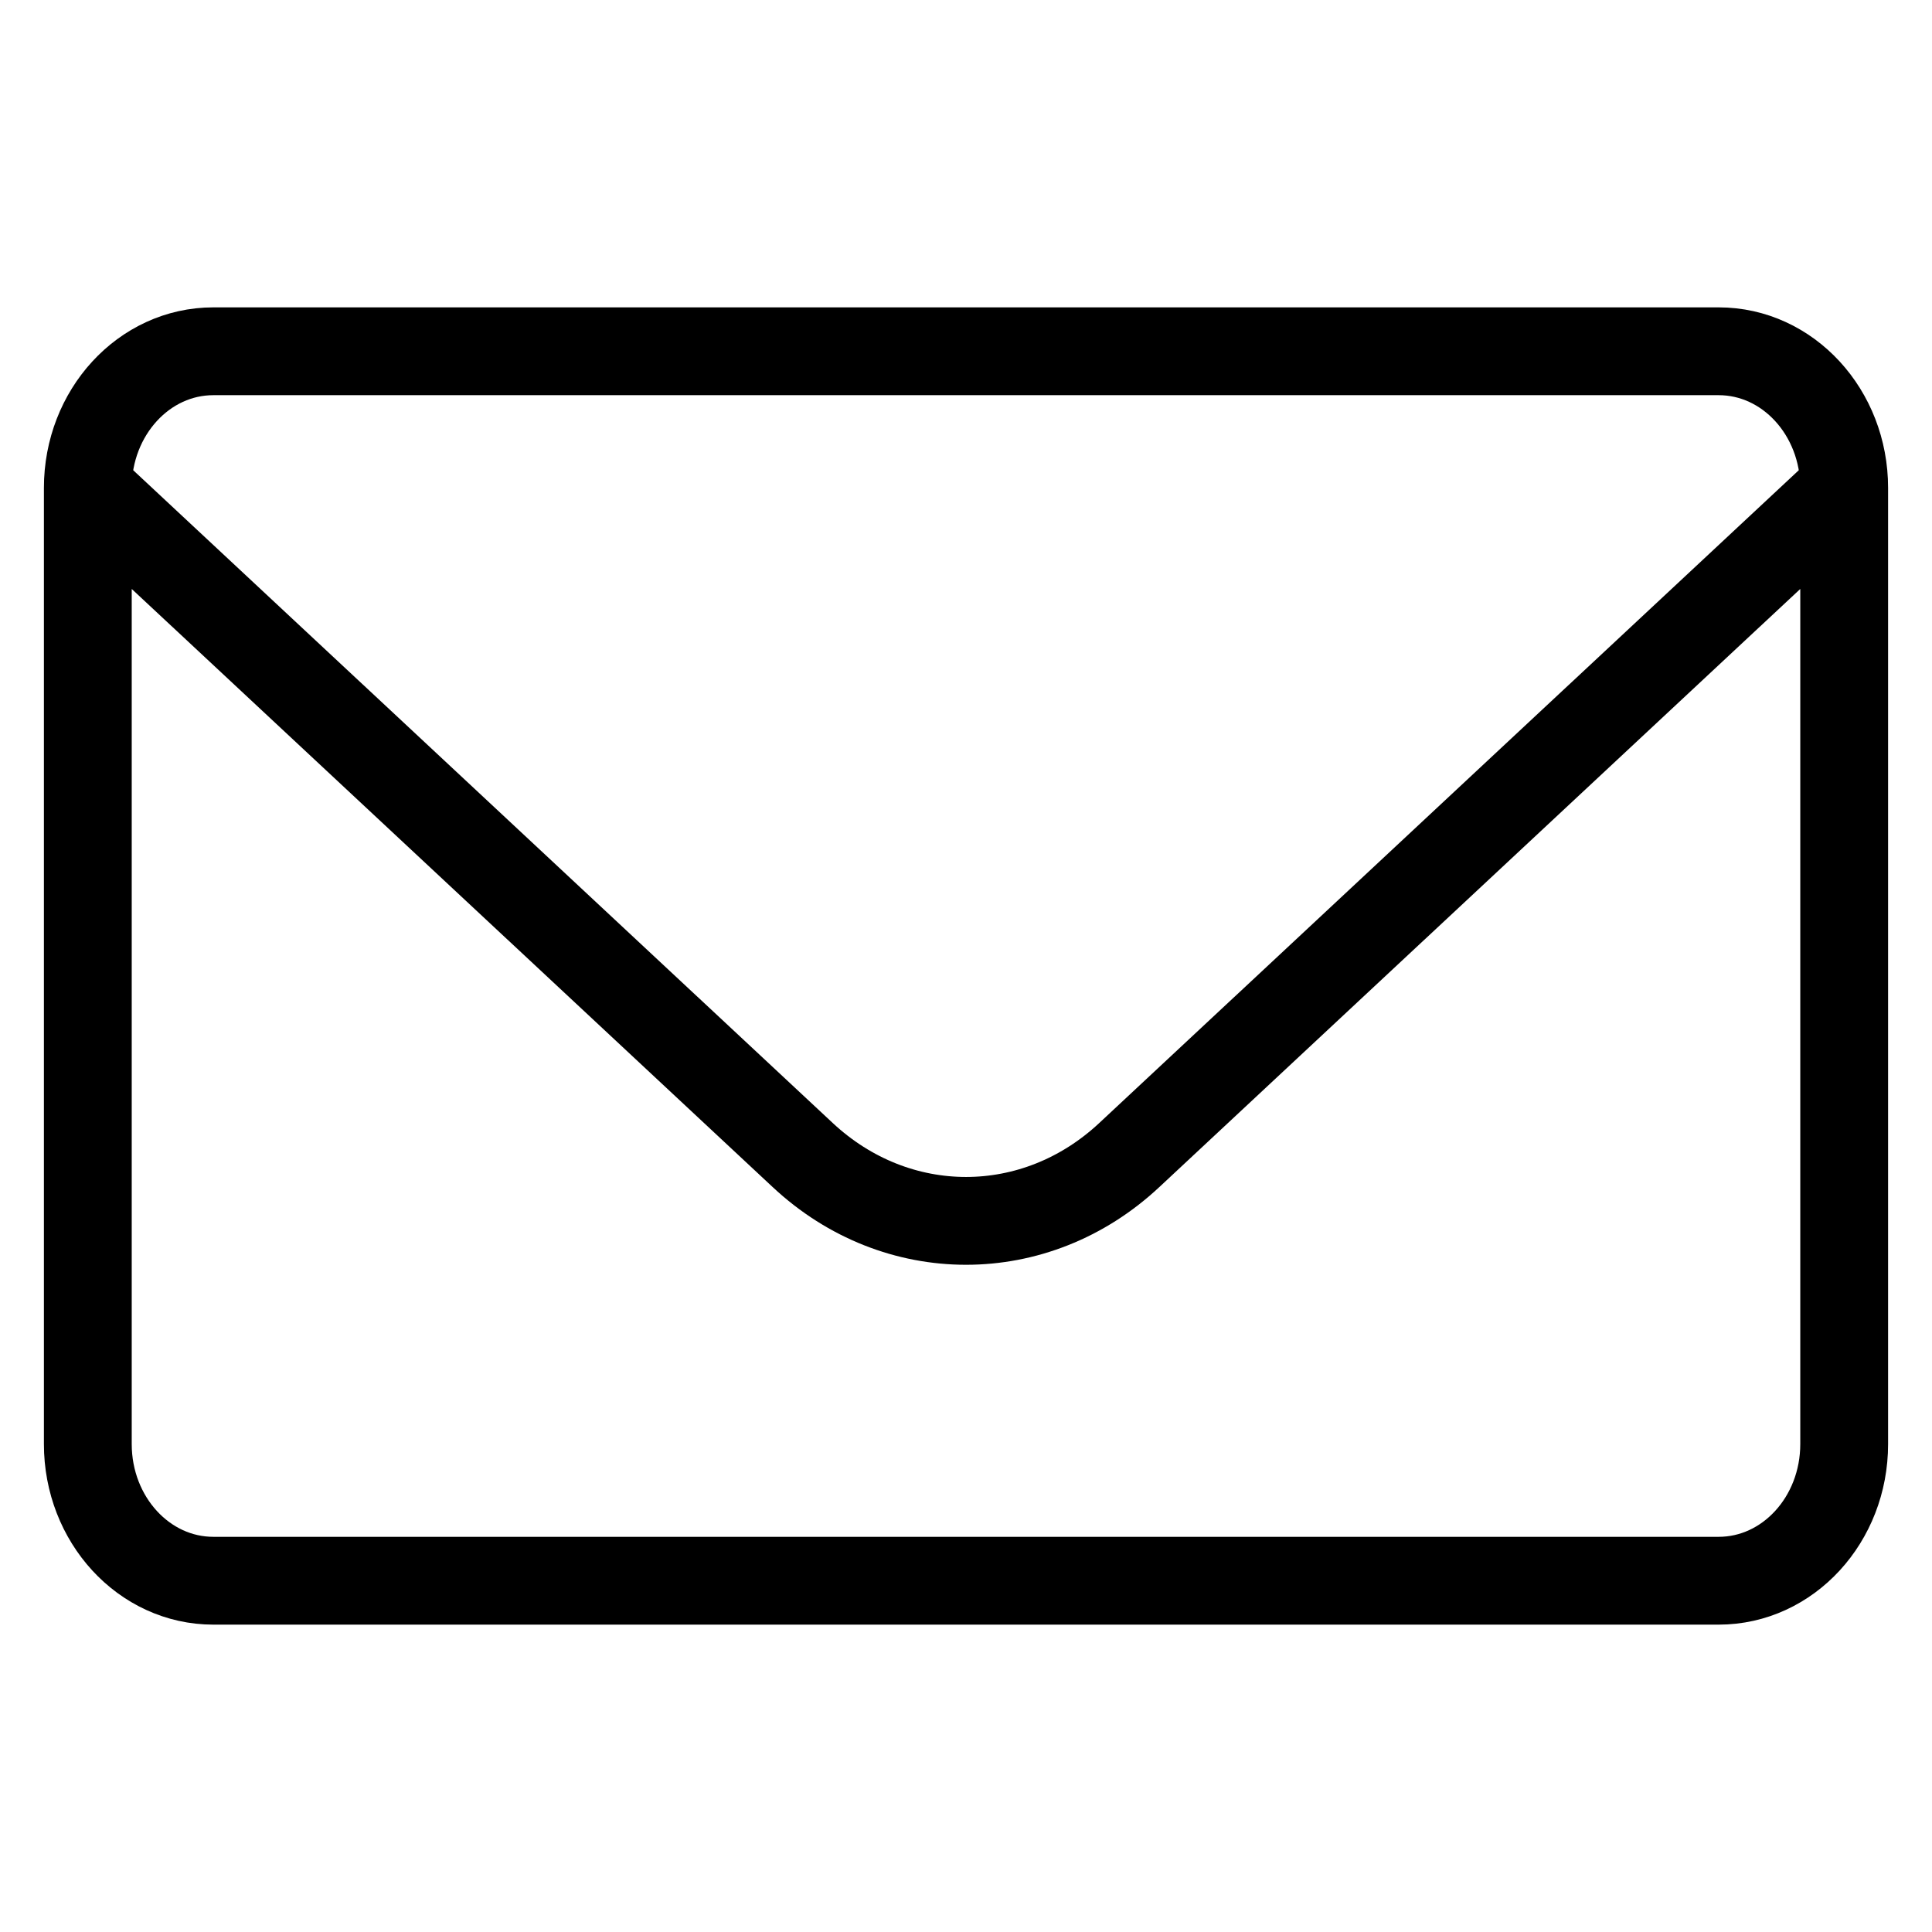 <svg width="22" height="22" viewBox="0 0 22 22" fill="none" xmlns="http://www.w3.org/2000/svg">
<path d="M21 5.556V16.444C21 17.304 20.36 18 19.571 18H2.429C1.64 18 1 17.304 1 16.444V5.556M21 5.556C21 4.696 20.36 4 19.571 4H2.429C1.64 4 1 4.696 1 5.556M21 5.556L12.859 13.153C11.79 14.152 10.211 14.152 9.141 13.153L1 5.556" stroke="currentColor" stroke-linecap="round" stroke-linejoin="round"/>
</svg>
